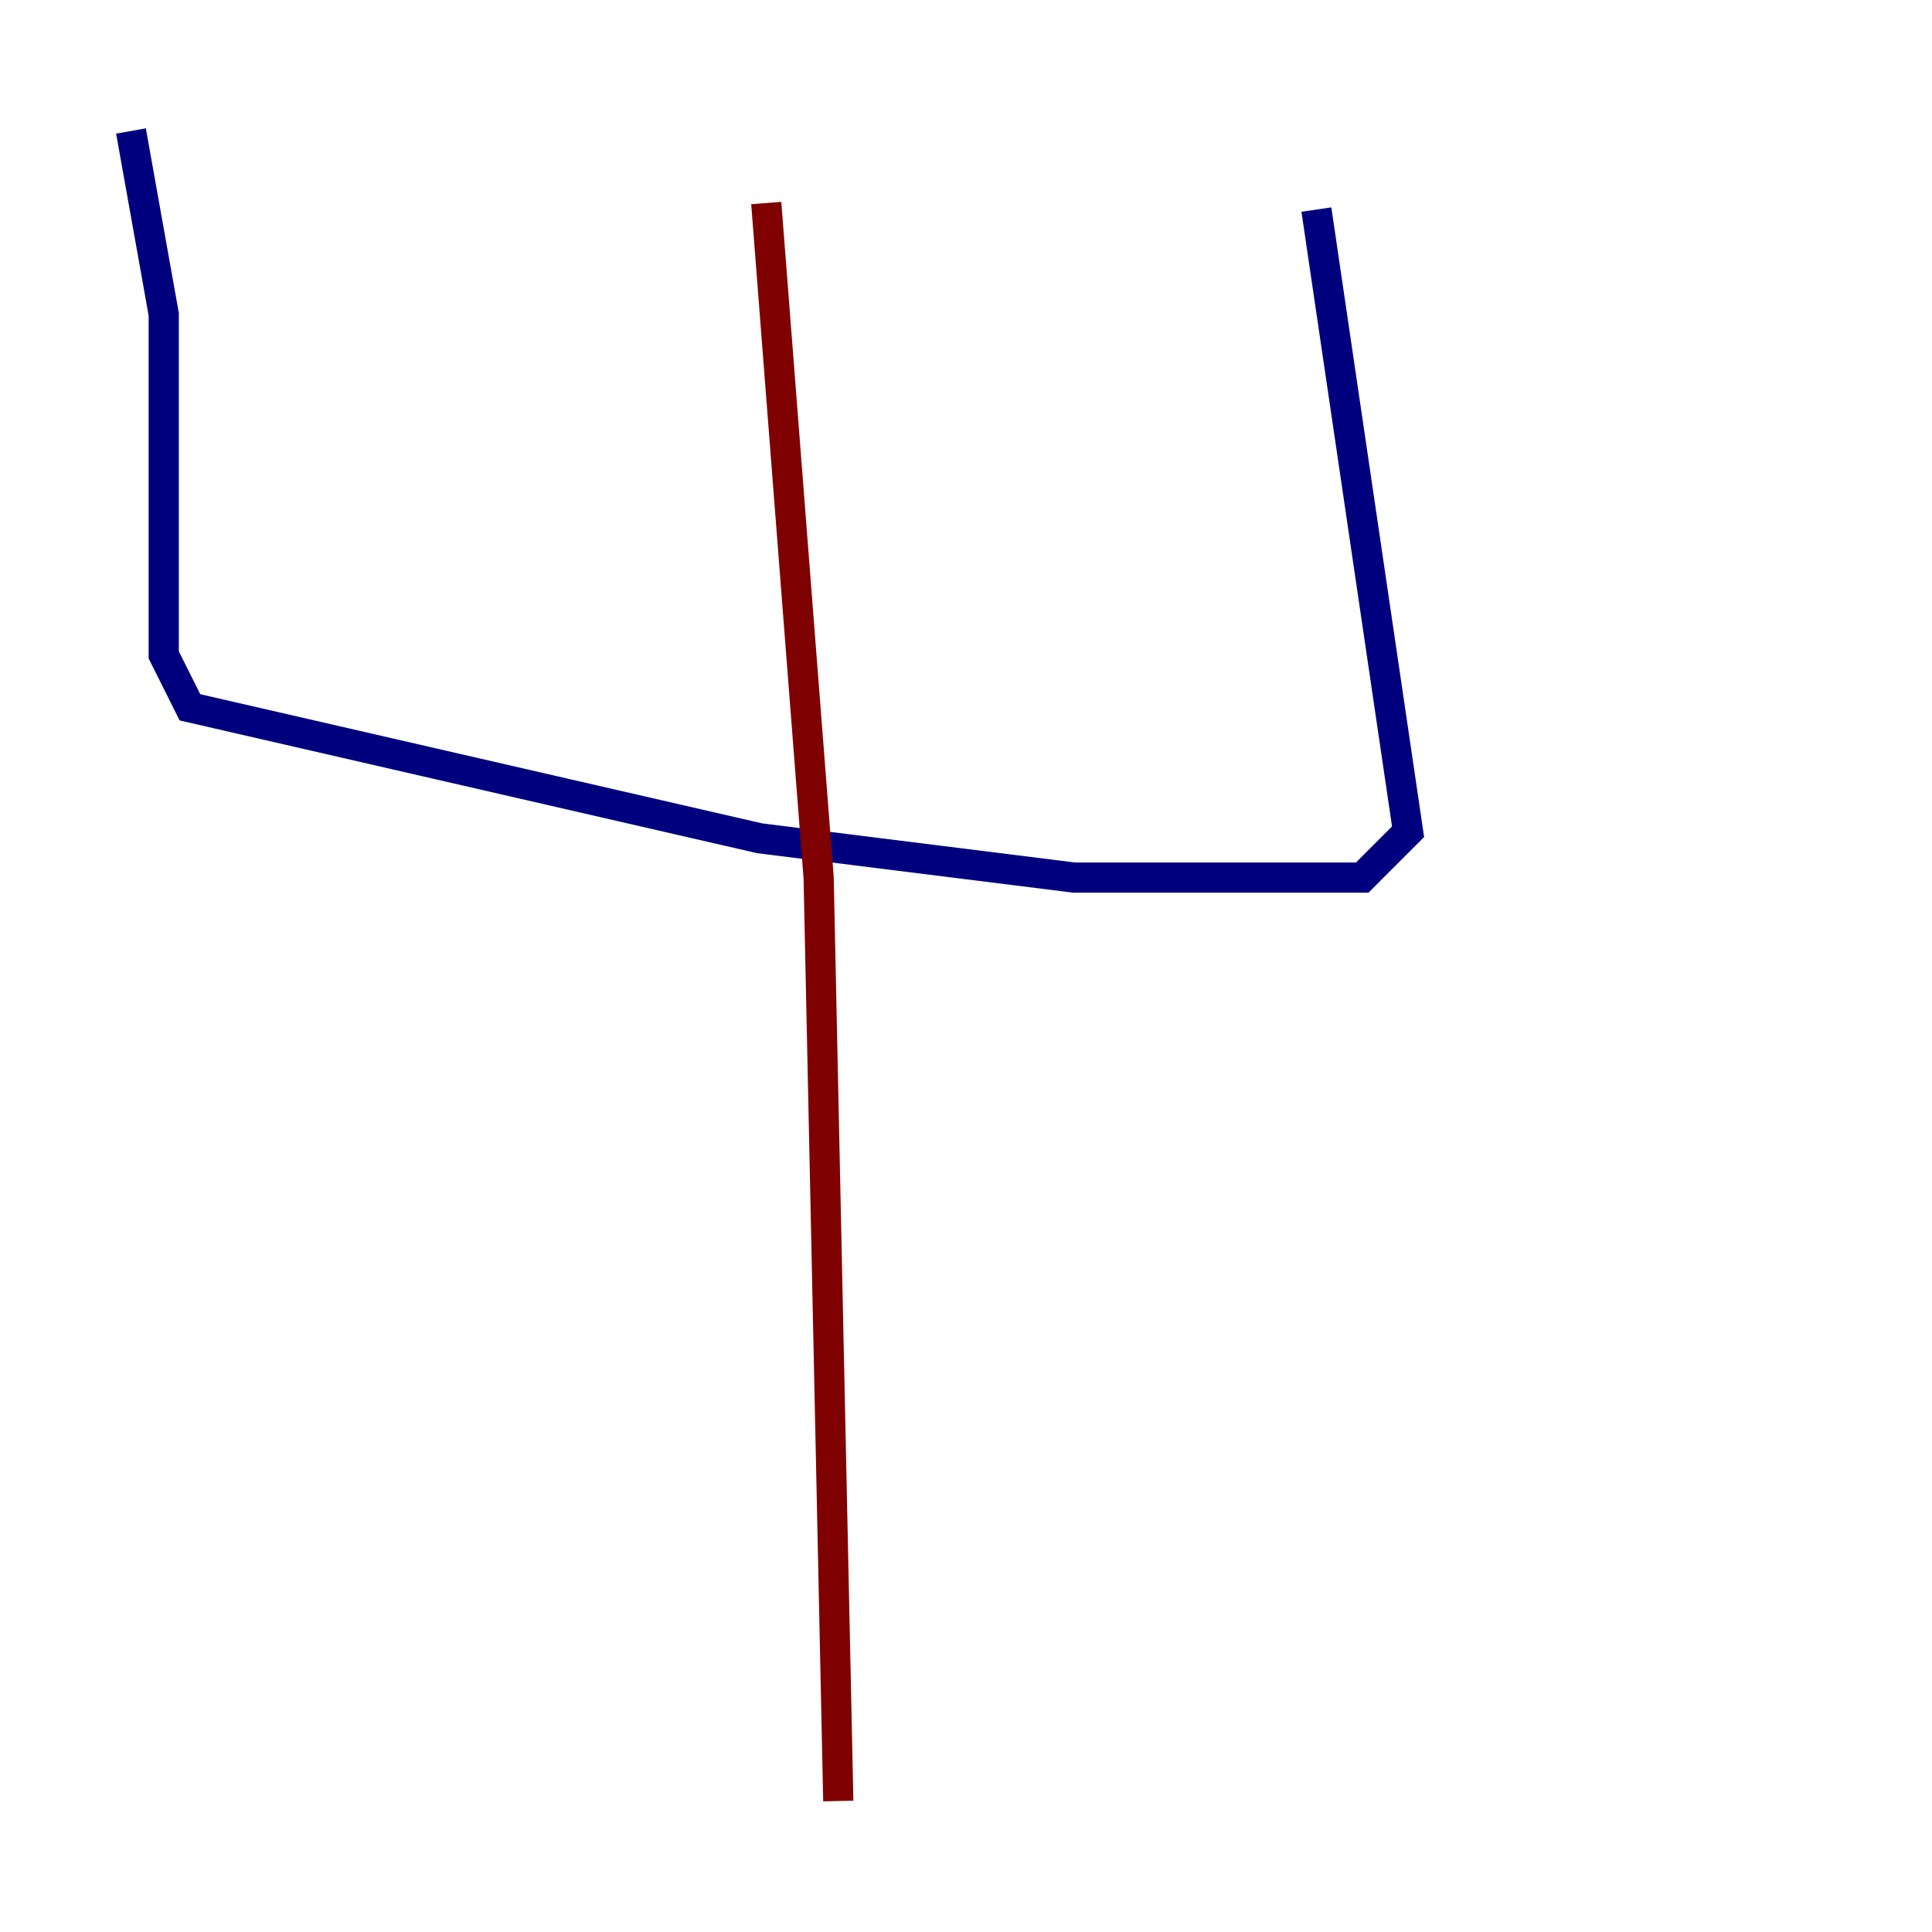 <?xml version="1.0" encoding="utf-8" ?>
<svg baseProfile="tiny" height="128" version="1.2" viewBox="0,0,128,128" width="128" xmlns="http://www.w3.org/2000/svg" xmlns:ev="http://www.w3.org/2001/xml-events" xmlns:xlink="http://www.w3.org/1999/xlink"><defs /><polyline fill="none" points="8.678,8.678 10.848,20.827 10.848,43.39 12.583,46.861 50.332,55.539 71.159,58.142 90.251,58.142 93.288,55.105 87.214,13.885" stroke="#00007f" stroke-width="2" /><polyline fill="none" points="50.766,13.451 54.237,58.142 55.539,119.322" stroke="#7f0000" stroke-width="2" /></svg>